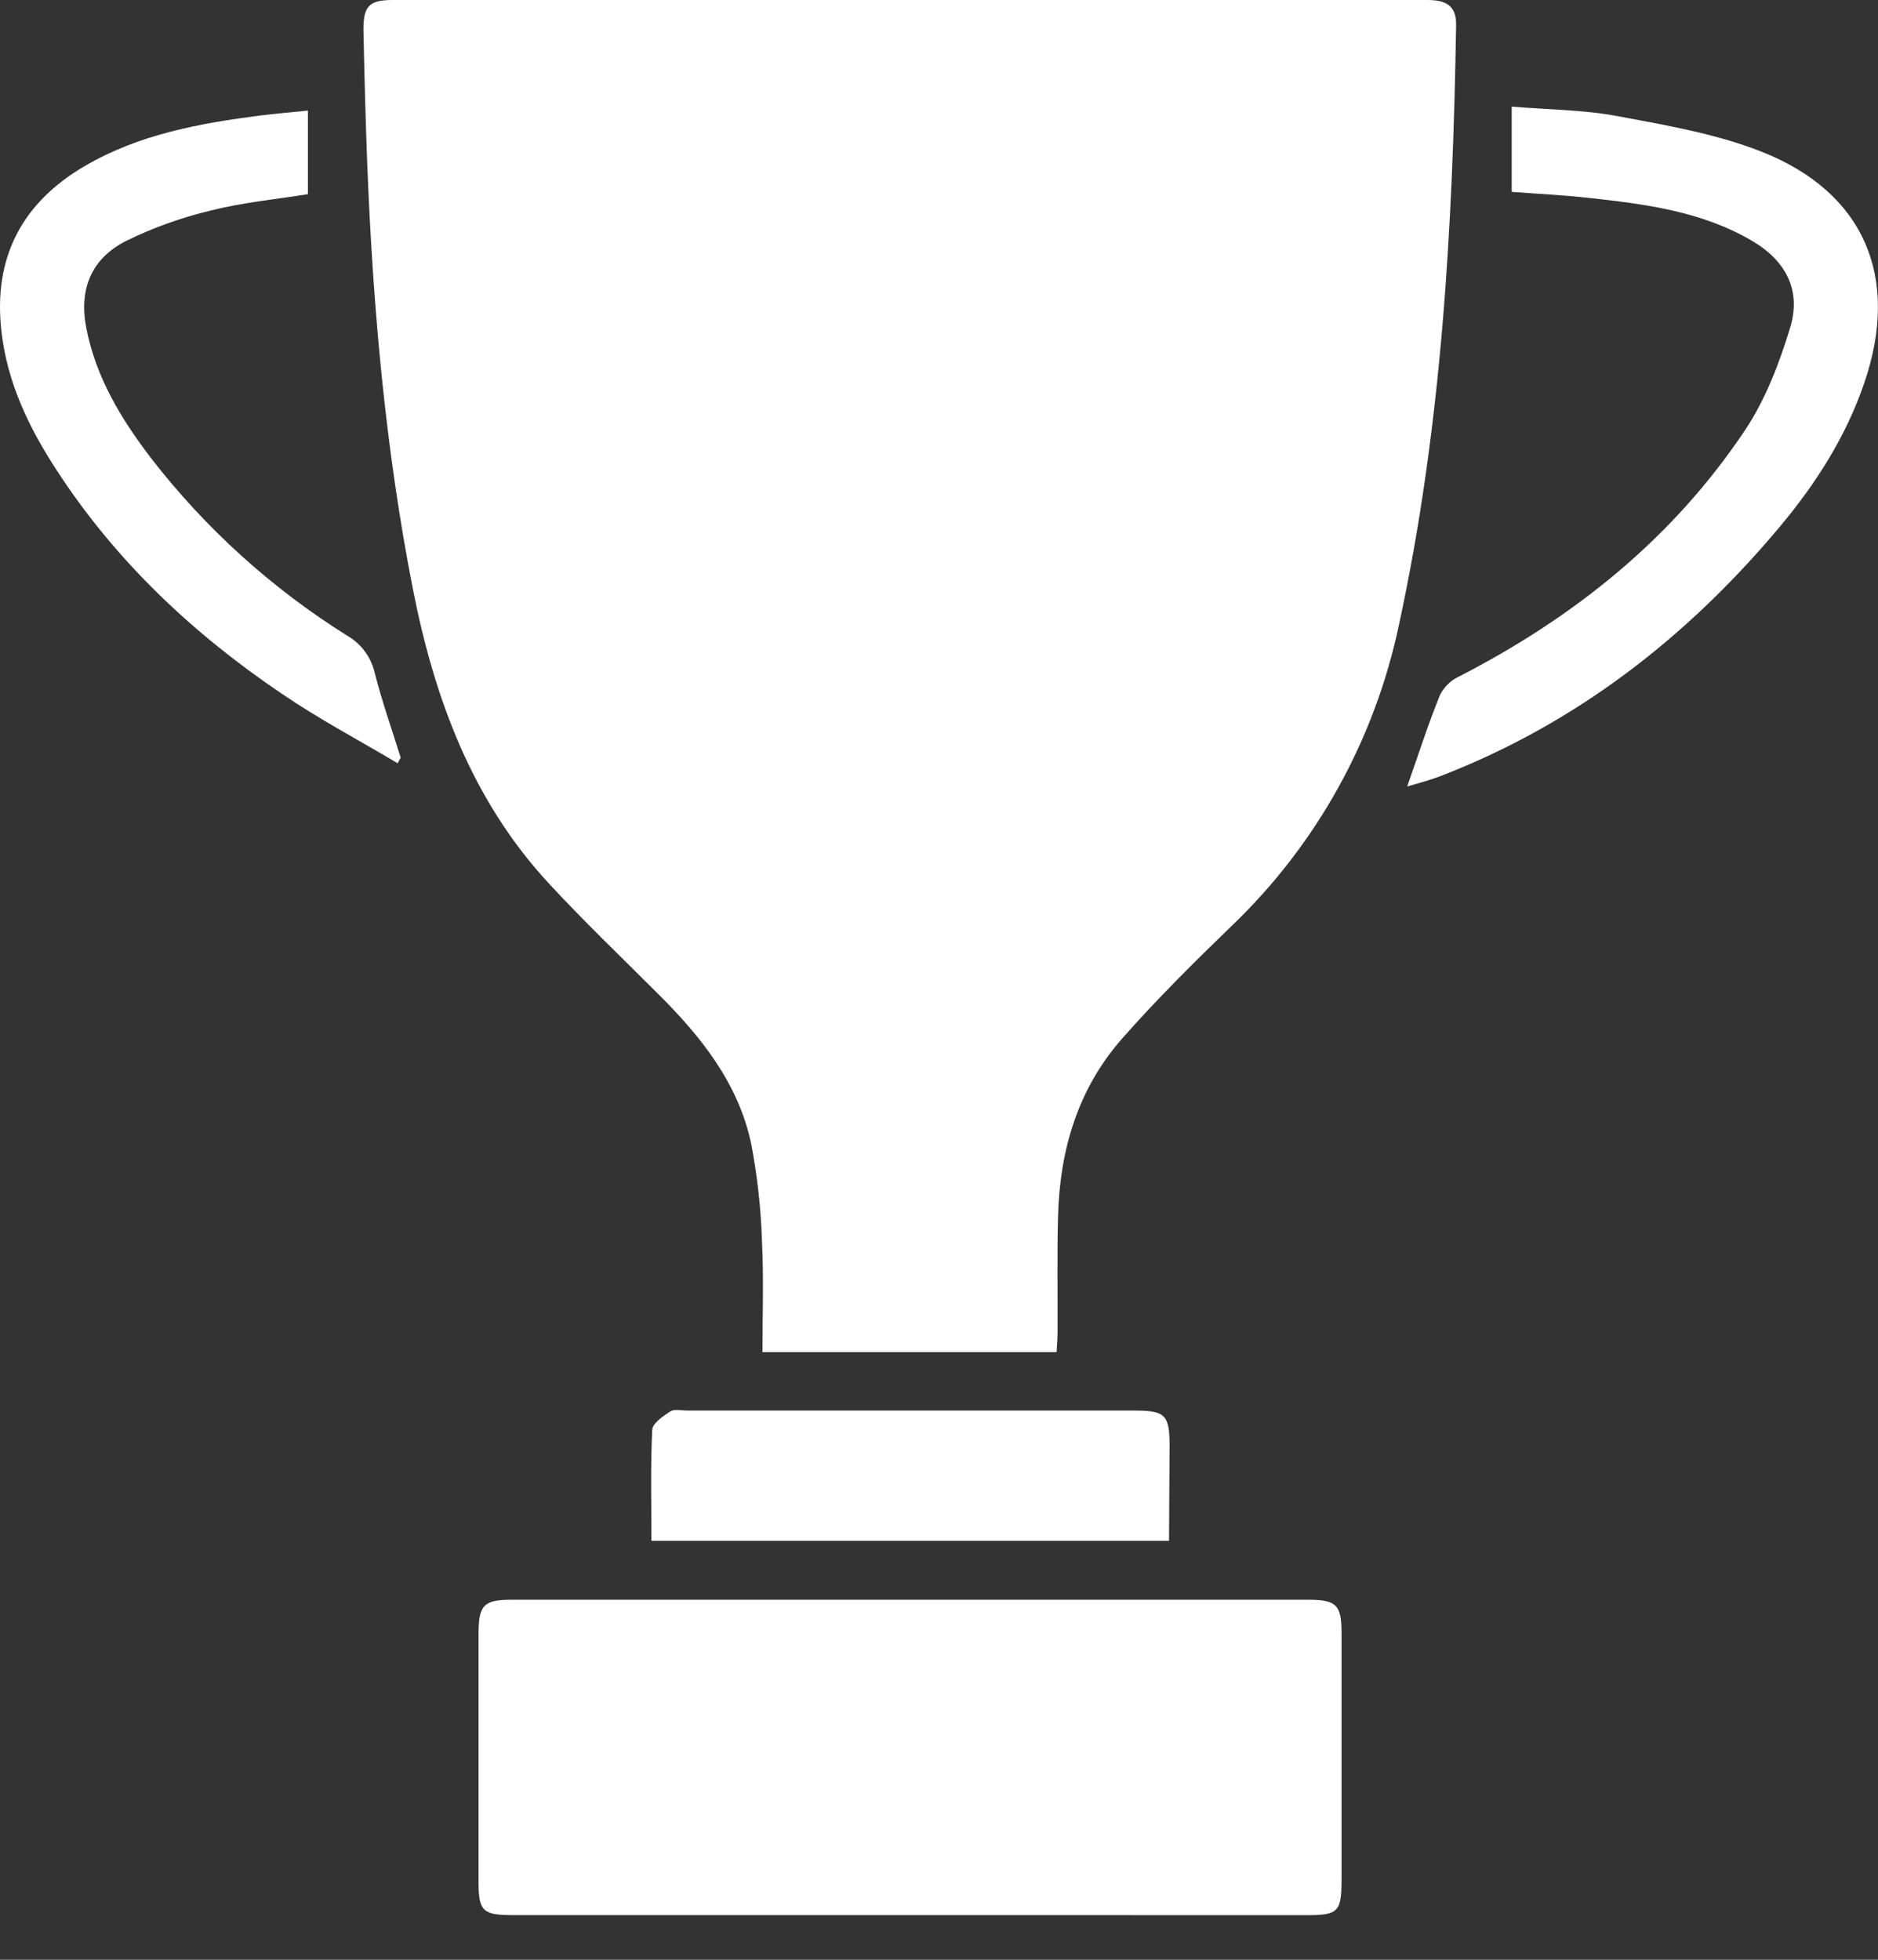<svg width="23" height="24" viewBox="0 0 23 24" fill="none" xmlns="http://www.w3.org/2000/svg">
<rect x="0" y="0" width="23" height="24" fill="#333333" stroke="none"/>
<path d="M12.94 16.558H9.338C9.338 16.105 9.354 15.662 9.333 15.222C9.321 14.812 9.276 14.405 9.199 14.002C9.041 13.265 8.585 12.692 8.059 12.171C7.615 11.726 7.16 11.292 6.732 10.83C5.781 9.808 5.319 8.551 5.056 7.21C4.721 5.503 4.569 3.778 4.499 2.043C4.477 1.482 4.463 0.921 4.451 0.359C4.451 0.073 4.524 0 4.811 0C9.034 0 13.257 0 17.481 0C17.699 0 17.839 0.062 17.833 0.31C17.793 2.775 17.658 5.229 17.133 7.652C16.836 9.063 16.119 10.352 15.075 11.348C14.618 11.79 14.165 12.239 13.745 12.716C13.202 13.331 12.979 14.082 12.958 14.893C12.945 15.362 12.954 15.831 12.952 16.3C12.952 16.382 12.946 16.463 12.94 16.558Z" fill="white"/>
<path d="M11.148 23.453H6.27C5.914 23.453 5.861 23.402 5.861 23.051C5.861 22.037 5.861 21.023 5.861 20.008C5.861 19.657 5.924 19.591 6.264 19.591H16.022C16.369 19.591 16.43 19.654 16.43 20.001C16.43 21.007 16.43 22.012 16.43 23.018C16.43 23.413 16.39 23.454 16.003 23.454L11.148 23.453Z" fill="white"/>
<path d="M17.234 9.632C17.375 9.23 17.492 8.864 17.637 8.508C17.689 8.408 17.772 8.329 17.874 8.282C19.282 7.558 20.488 6.592 21.373 5.266C21.623 4.89 21.792 4.448 21.924 4.013C22.062 3.559 21.875 3.195 21.46 2.951C20.846 2.589 20.155 2.5 19.463 2.424C19.148 2.389 18.832 2.374 18.514 2.35V1.306C18.966 1.343 19.394 1.344 19.809 1.422C20.406 1.534 21.015 1.637 21.578 1.859C22.833 2.357 23.27 3.393 22.837 4.675C22.611 5.345 22.237 5.927 21.788 6.462C20.654 7.812 19.299 8.864 17.643 9.504C17.519 9.551 17.391 9.586 17.234 9.632Z" fill="white"/>
<path d="M4.87 9.347C4.4 9.067 3.913 8.81 3.462 8.503C2.369 7.766 1.421 6.876 0.697 5.763C0.355 5.24 0.087 4.685 0.017 4.052C-0.084 3.156 0.268 2.484 1.037 2.034C1.701 1.645 2.445 1.51 3.192 1.414C3.373 1.391 3.556 1.377 3.771 1.354V2.378C3.382 2.44 2.973 2.479 2.578 2.579C2.222 2.664 1.876 2.788 1.547 2.949C1.112 3.169 0.963 3.549 1.059 4.027C1.177 4.625 1.484 5.131 1.847 5.607C2.515 6.471 3.331 7.209 4.256 7.787C4.341 7.836 4.414 7.903 4.472 7.982C4.53 8.062 4.57 8.152 4.591 8.248C4.68 8.595 4.8 8.934 4.907 9.278L4.87 9.347Z" fill="white"/>
<path d="M14.317 18.87H7.978C7.978 18.408 7.966 17.958 7.988 17.509C7.992 17.429 8.122 17.342 8.21 17.284C8.258 17.253 8.344 17.274 8.411 17.274H13.889C14.273 17.274 14.323 17.326 14.324 17.707L14.317 18.87Z" fill="white"/>
</svg>
